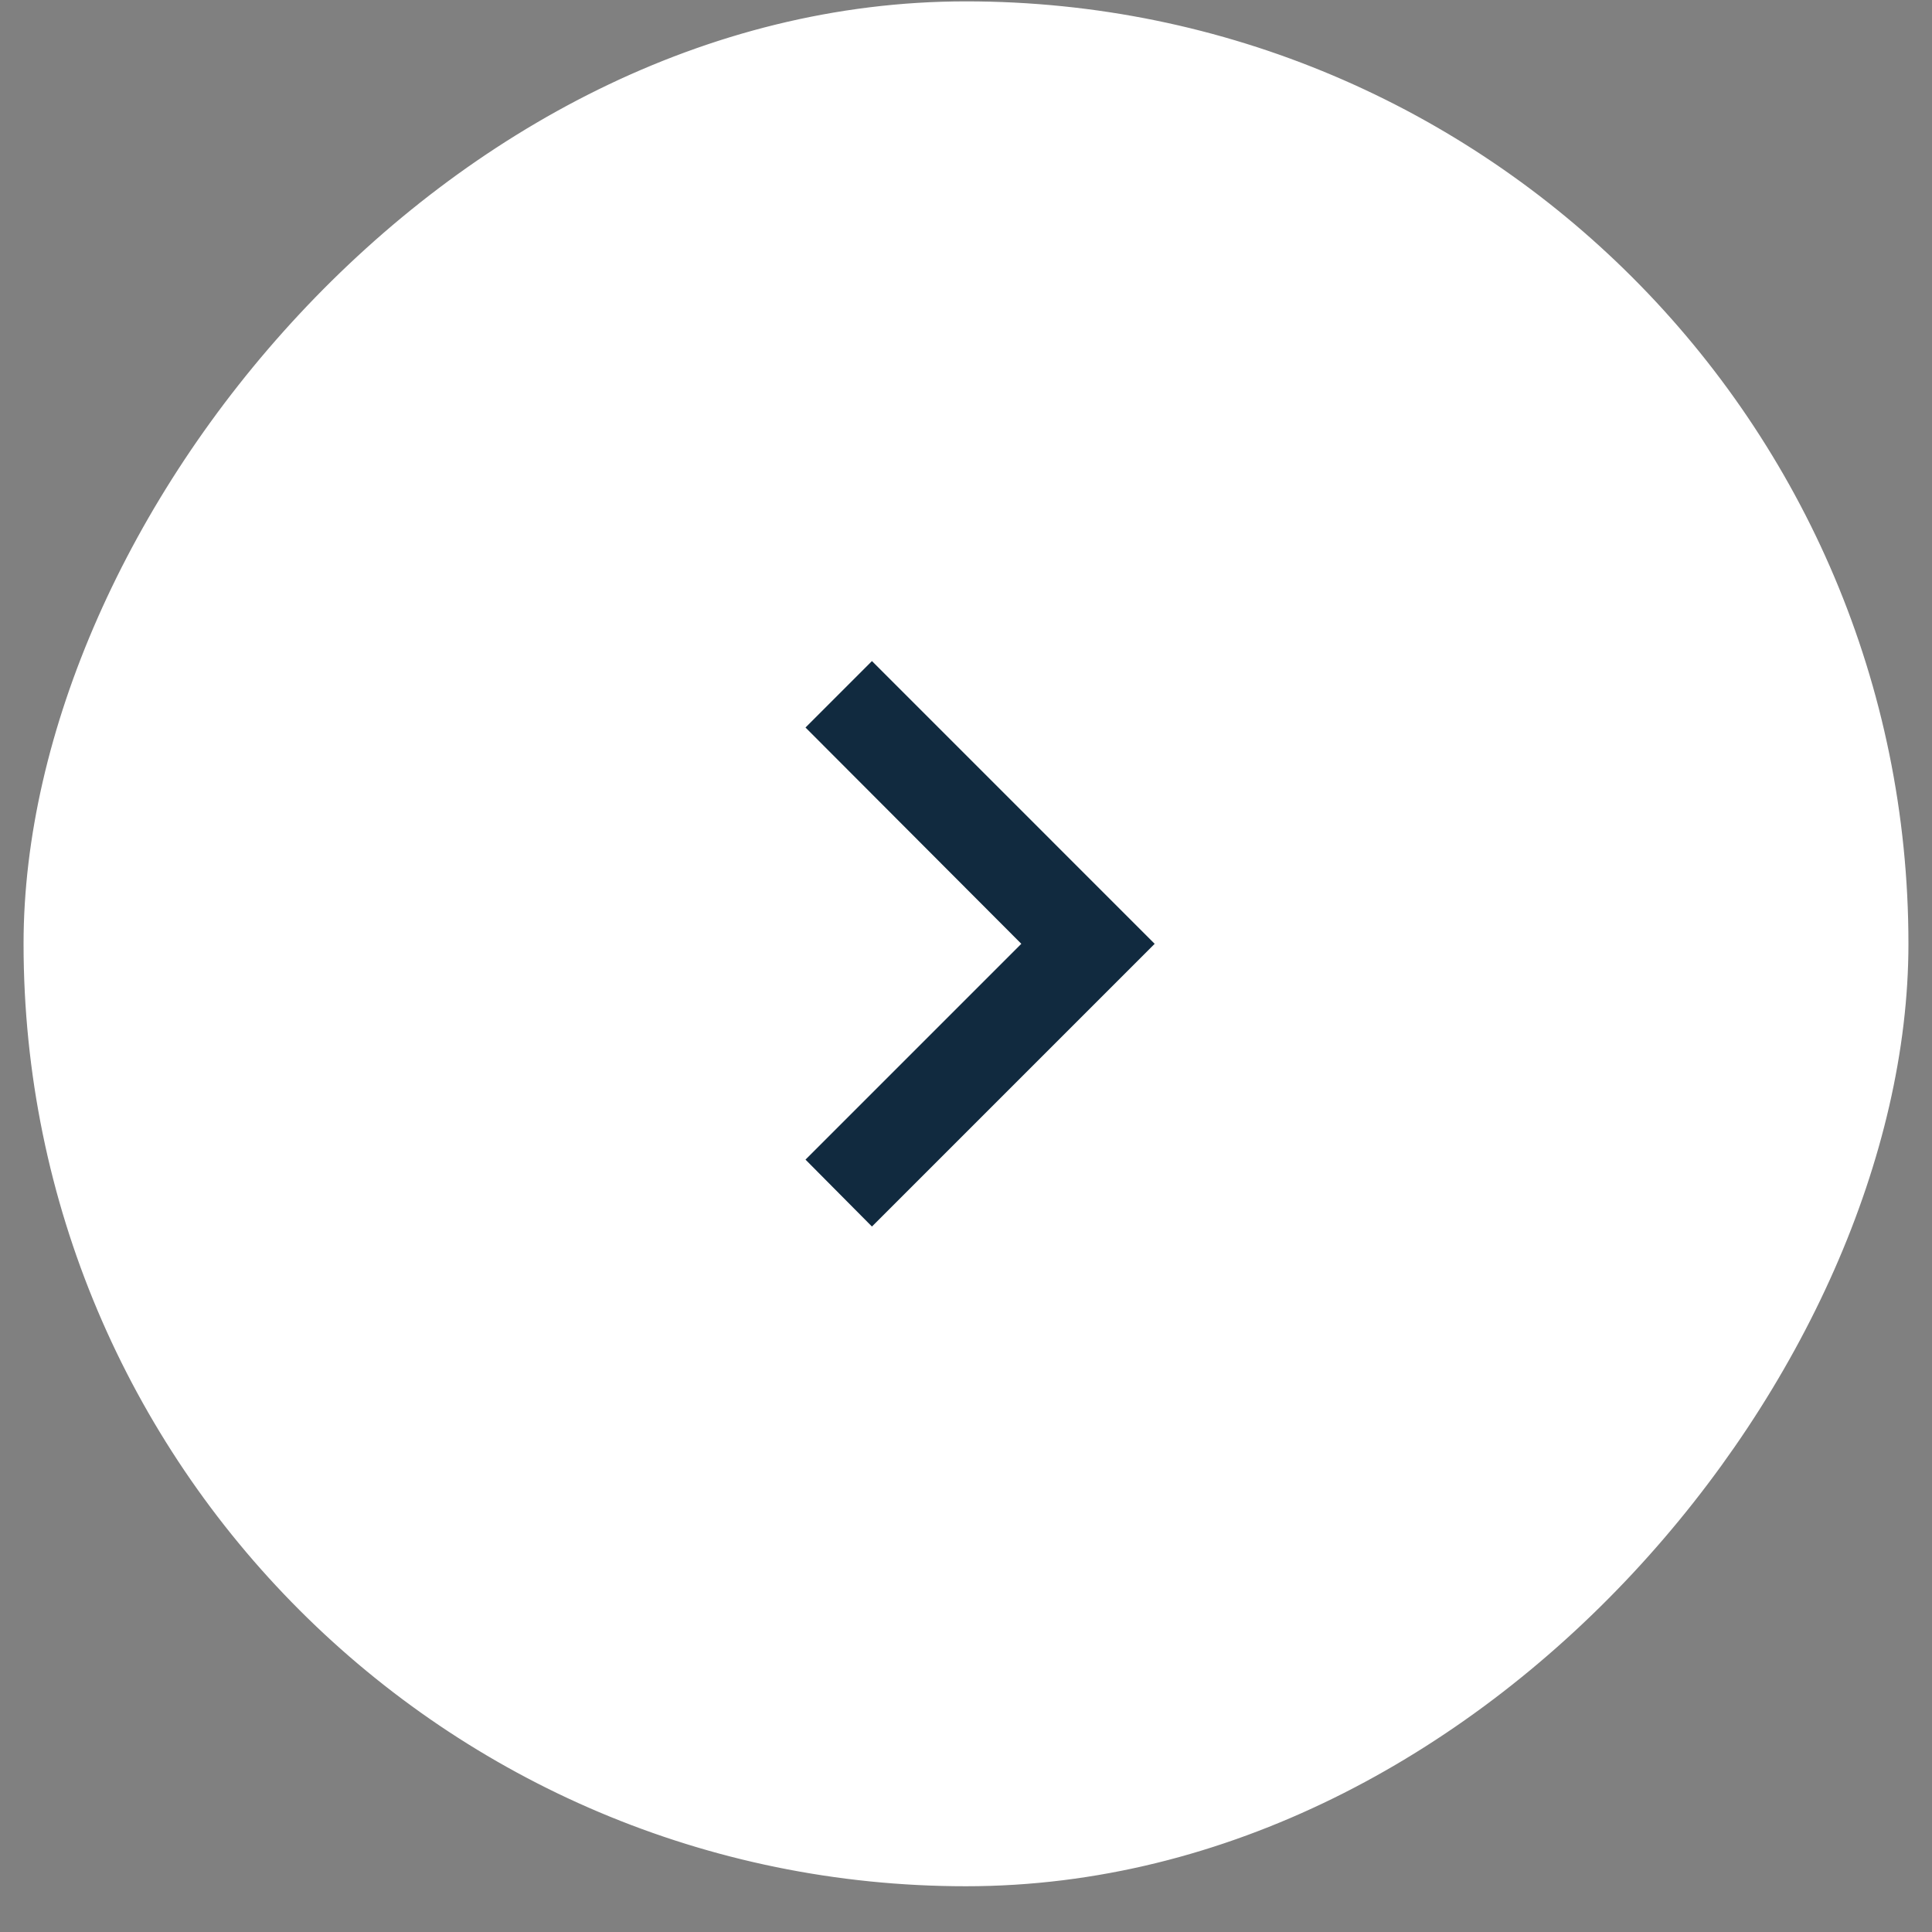 <svg width="41" height="41" viewBox="0 0 41 41" fill="none" xmlns="http://www.w3.org/2000/svg">
<rect x="0" y="0" width="41" height="41" fill="#808080" stroke="none"/>
<rect x="-0.25" y="0.25" width="39.5" height="39.5" rx="19.75" transform="matrix(-1 0 0 1 40 0.029)" fill="white" stroke="white" stroke-width="0.5"/>
<path d="M17.094 24.609L21.674 20.029L17.094 15.439L18.504 14.029L24.504 20.029L18.504 26.029L17.094 24.609Z" fill="#112A3F"/>
</svg>
